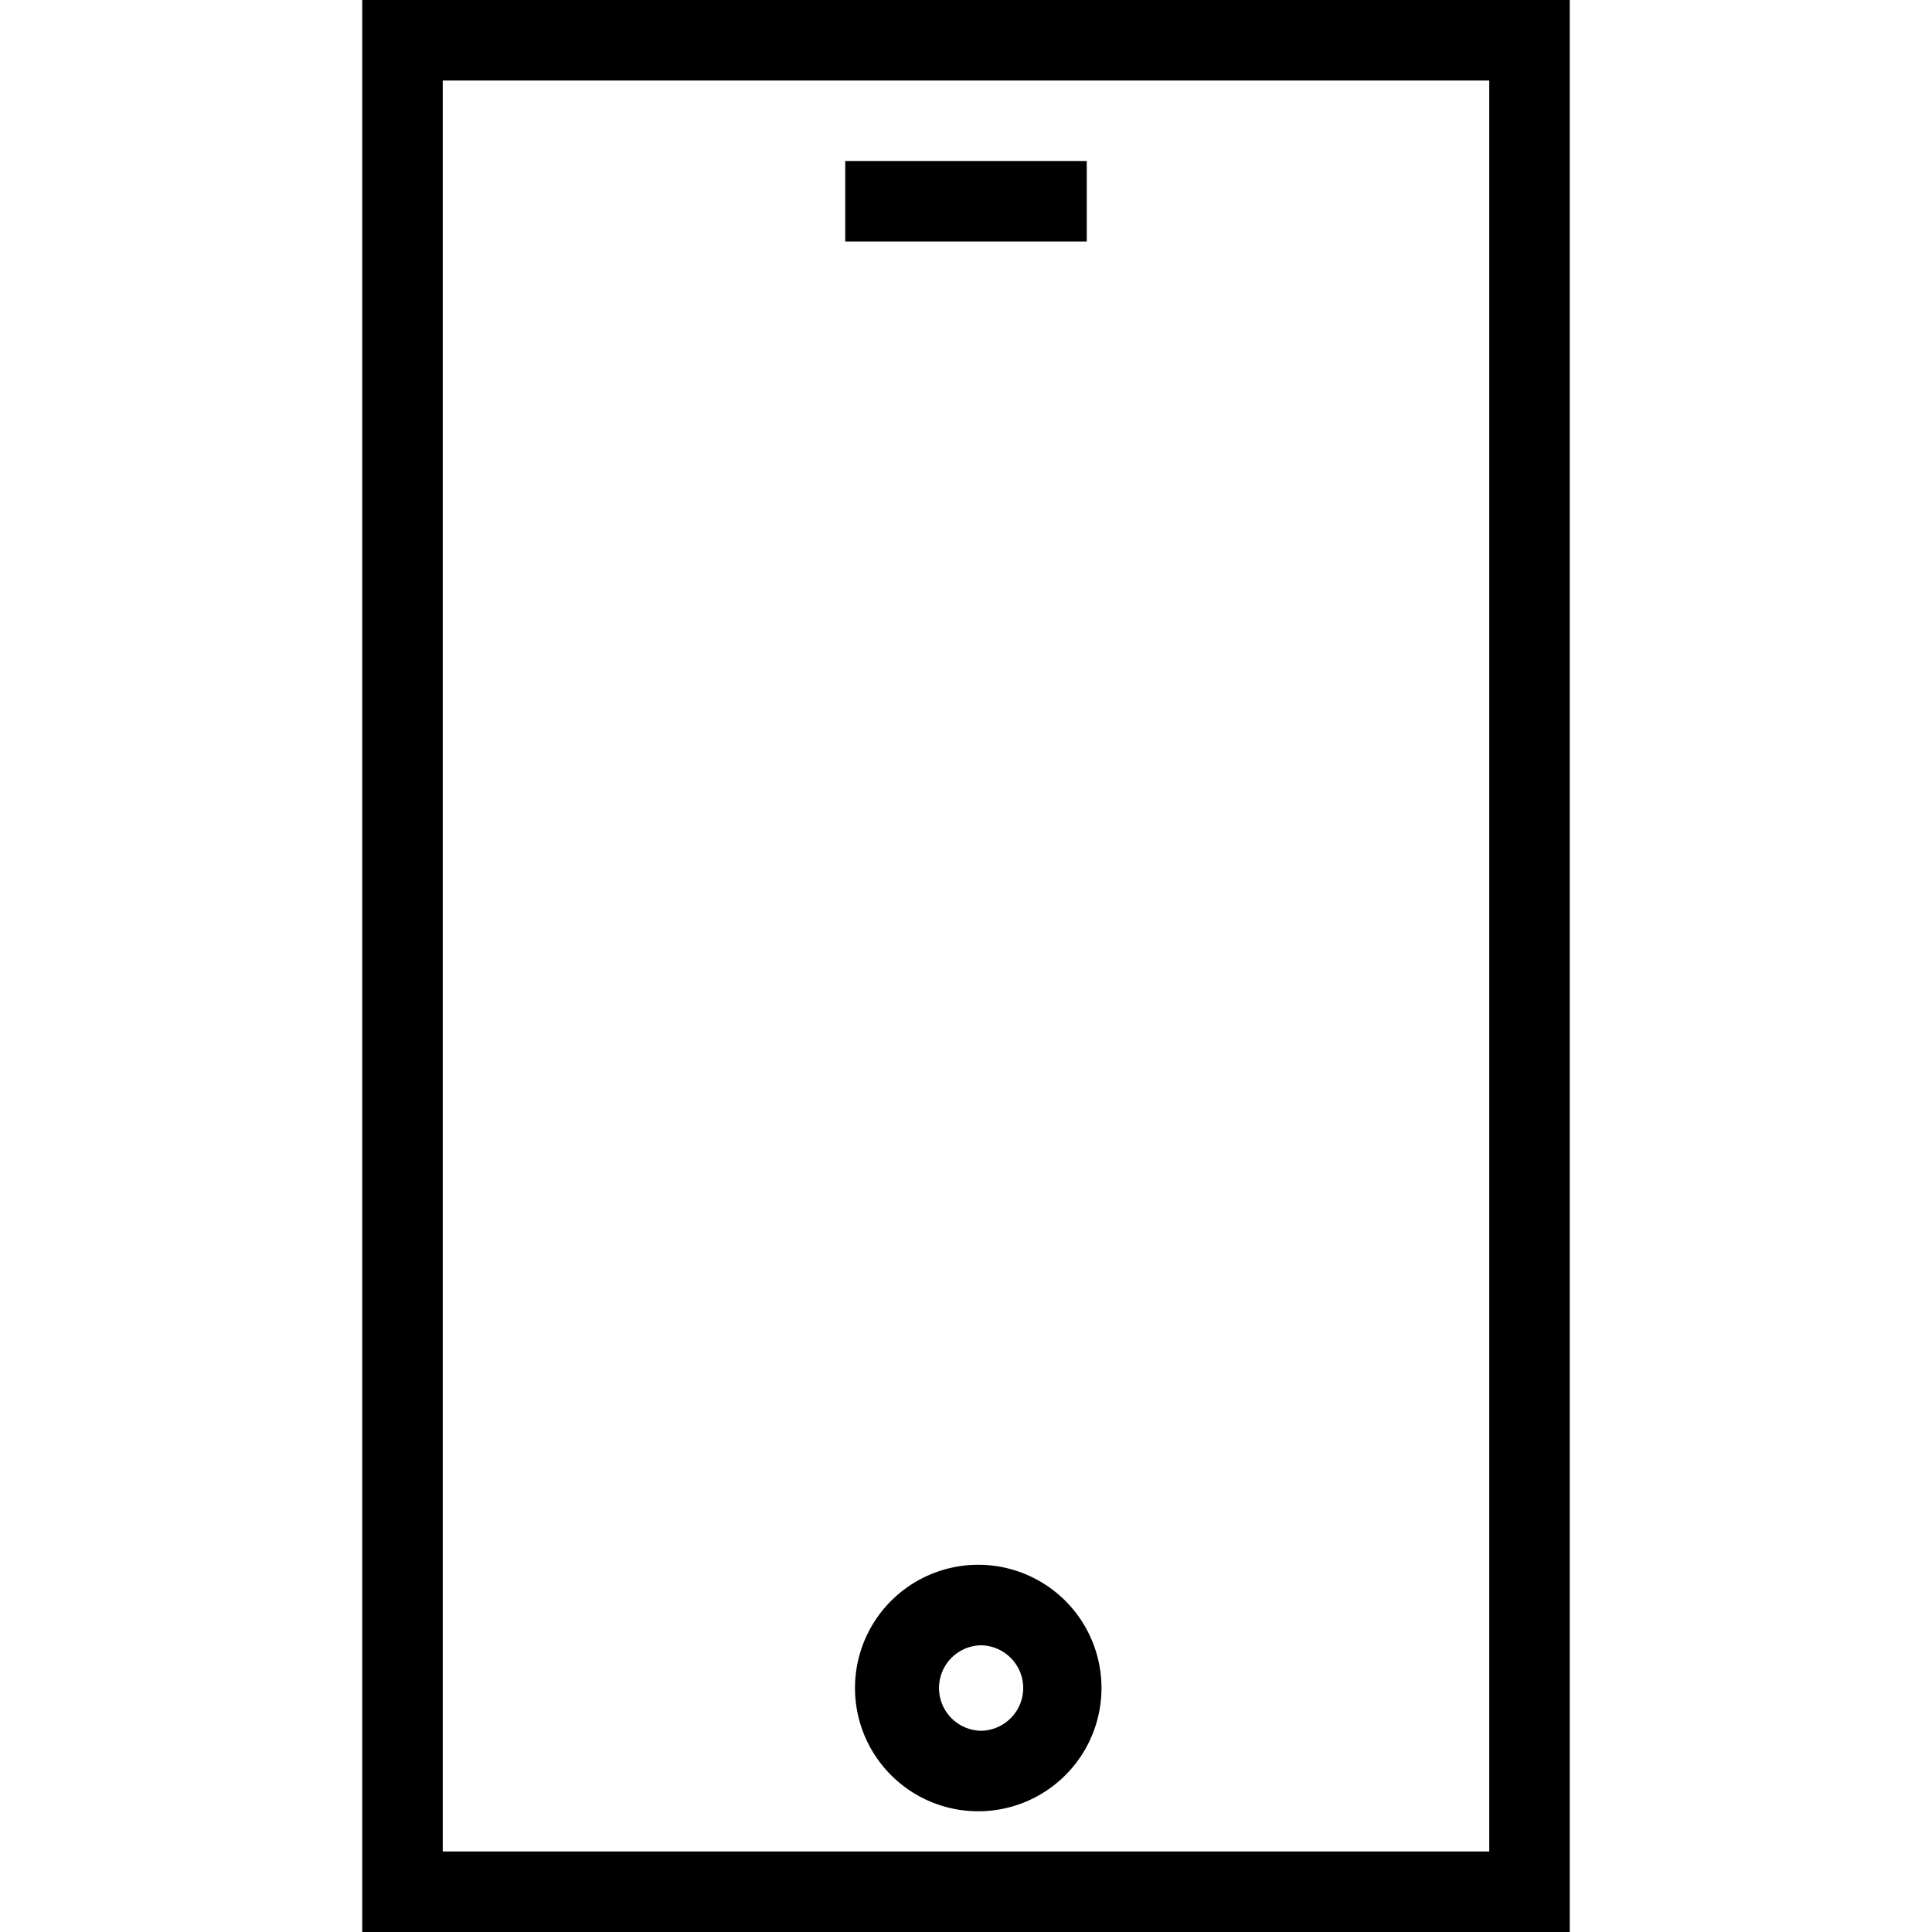 <svg xmlns="http://www.w3.org/2000/svg" viewBox="0 0 48 48" width="48" height="48"><path d="M24.359 38.877A3.062 3.062 0 1 0 24.36 45a3.062 3.062 0 0 0-.001-6.123zm0 4.123a1.062 1.062 0 0 1 0-2.123c.585 0 1.062.477 1.062 1.061 0 .585-.476 1.062-1.062 1.062zM9 0v48h30V0H9zm28 46H11V2h26v44zM27 4h-6v2h6V4z"/></svg>